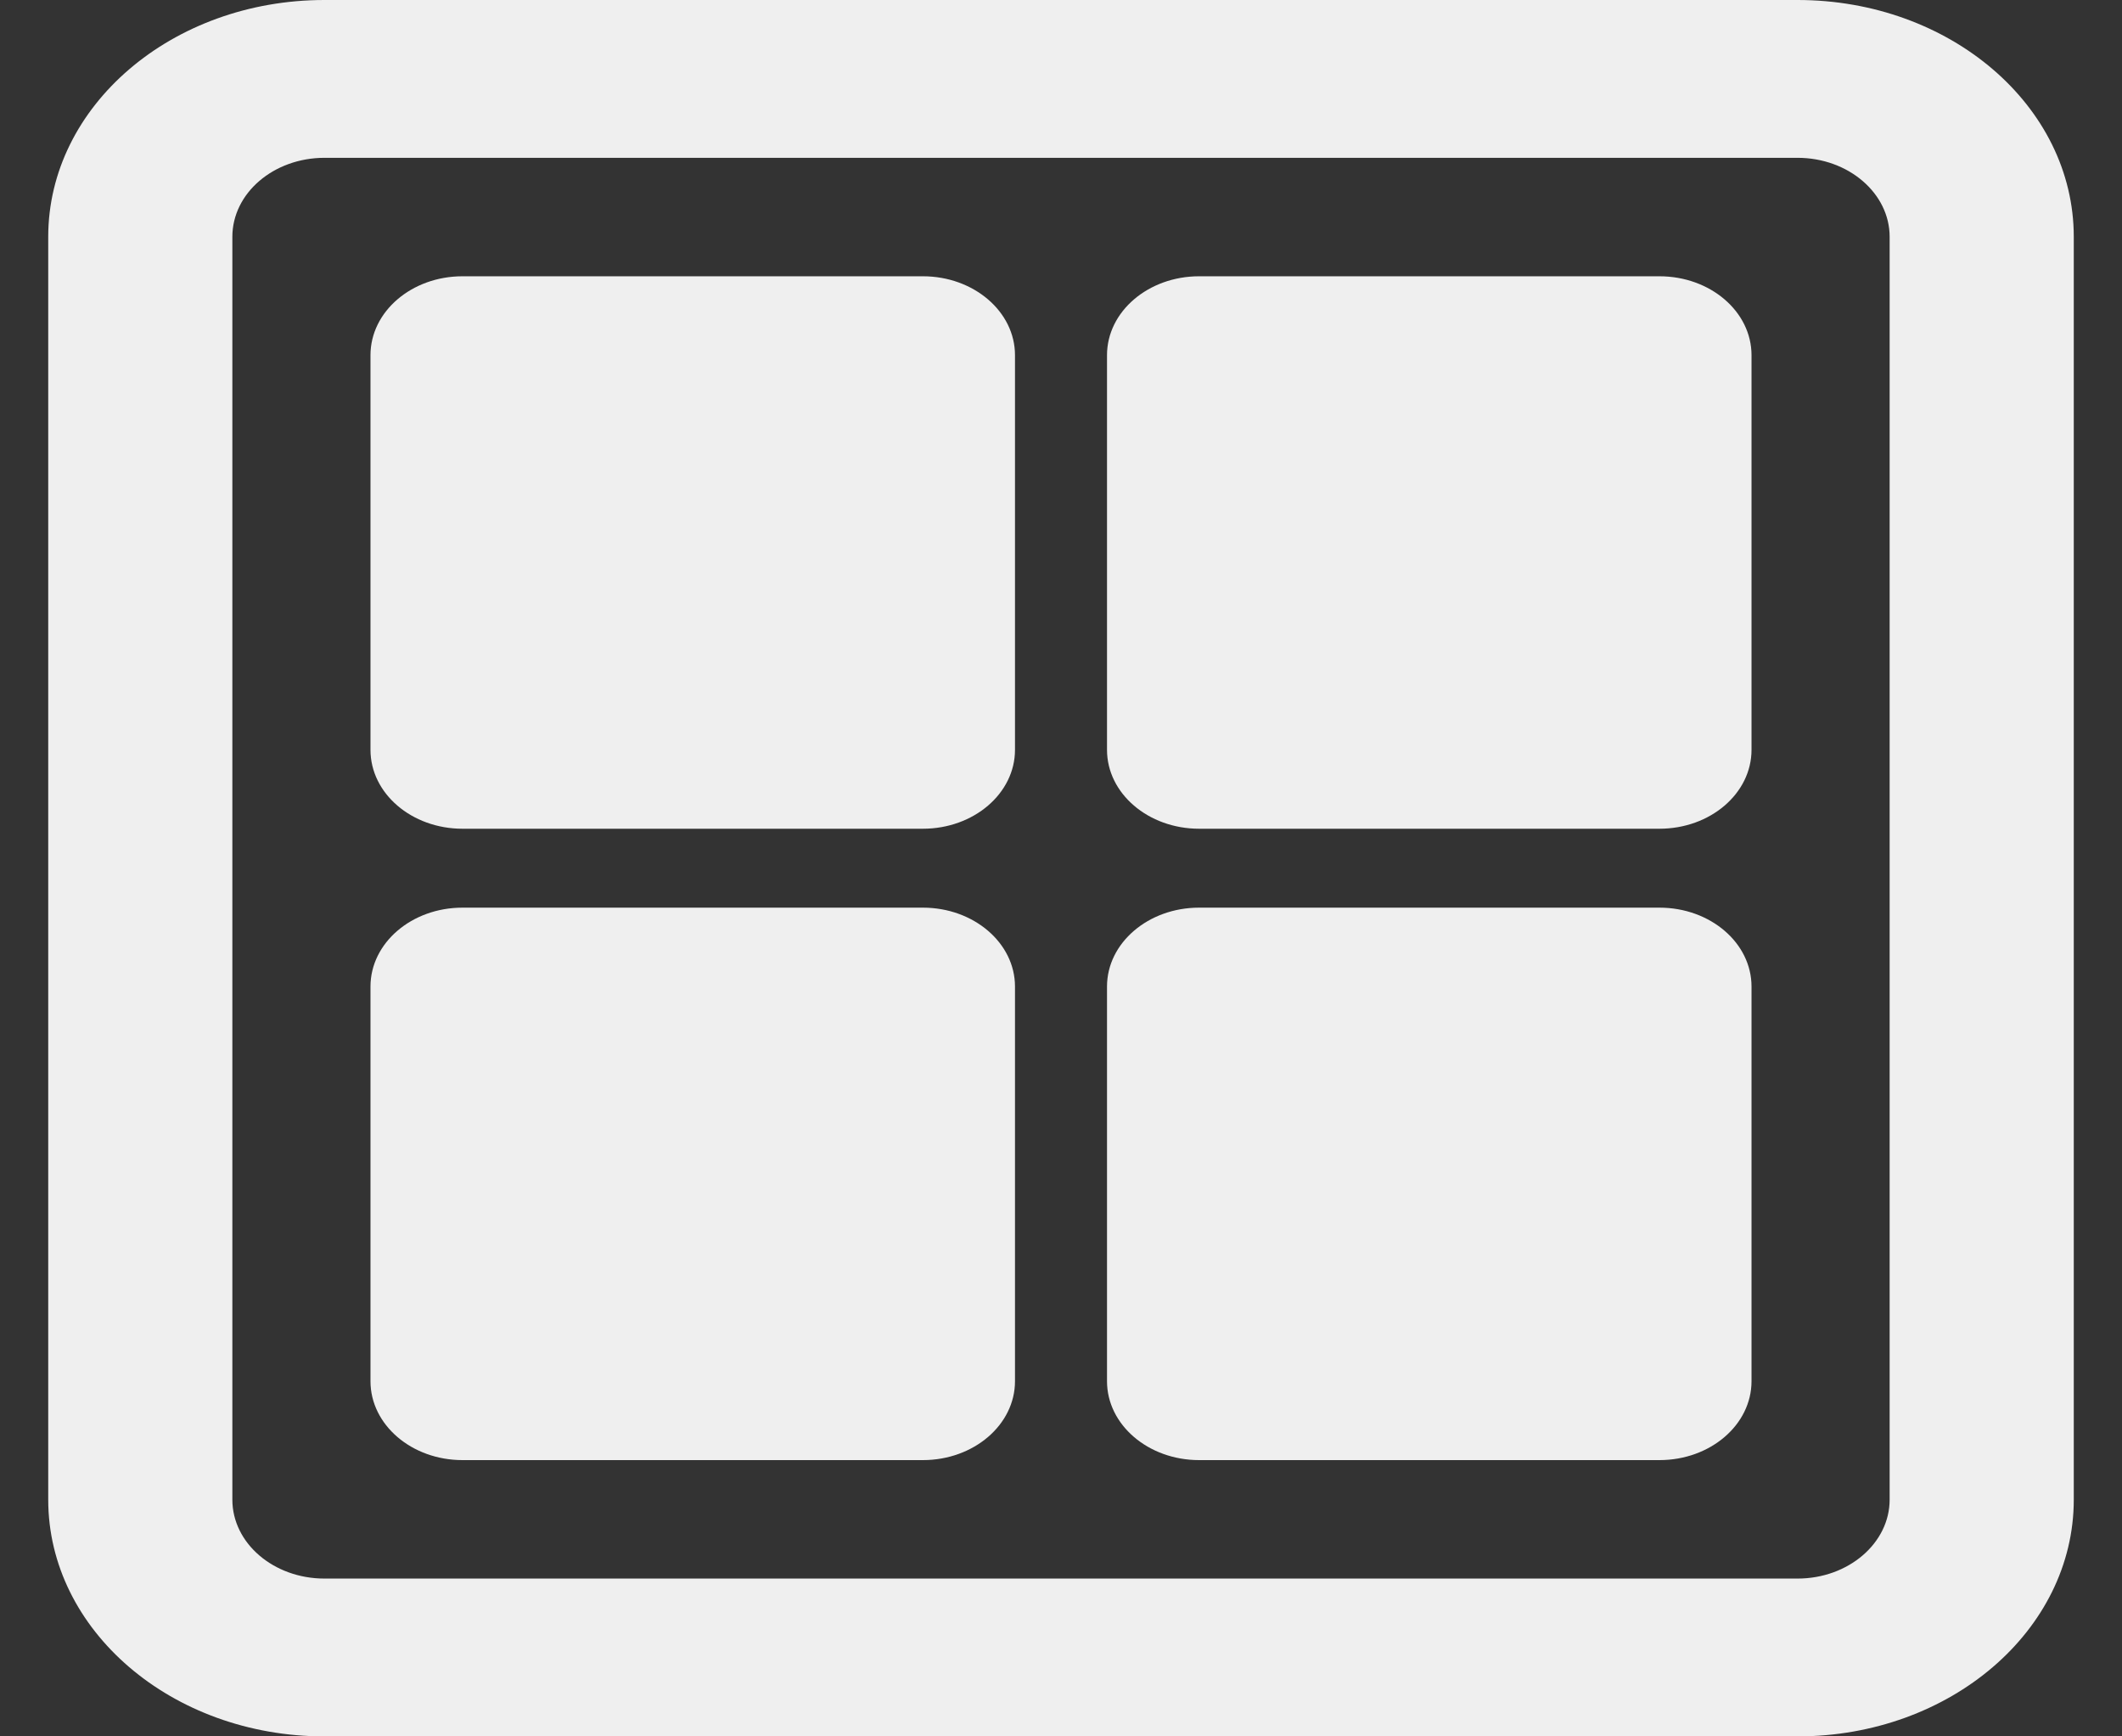 <svg width="22" height="18" viewBox="0 0 22 18" fill="none" xmlns="http://www.w3.org/2000/svg">
<rect x="0" y="0" width="22" height="18" fill="#333333" stroke="none"/>
<path fill-rule="evenodd" clip-rule="evenodd" d="M18.636 1.636H3.364C2.836 1.636 2.409 2.003 2.409 2.455V15.546C2.409 15.997 2.836 16.364 3.364 16.364H18.636C19.163 16.364 19.591 15.997 19.591 15.546V2.455C19.591 2.003 19.163 1.636 18.636 1.636ZM3.364 0C1.782 0 0.5 1.099 0.5 2.455V15.546C0.5 16.901 1.782 18 3.364 18H18.636C20.218 18 21.5 16.901 21.5 15.546V2.455C21.5 1.099 20.218 0 18.636 0H3.364ZM3.841 3.682C3.841 3.23 4.268 2.864 4.795 2.864H9.568C10.095 2.864 10.523 3.23 10.523 3.682V7.773C10.523 8.225 10.095 8.591 9.568 8.591H4.795C4.268 8.591 3.841 8.225 3.841 7.773V3.682ZM4.795 9.409C4.268 9.409 3.841 9.775 3.841 10.227V14.318C3.841 14.77 4.268 15.136 4.795 15.136H9.568C10.095 15.136 10.523 14.77 10.523 14.318V10.227C10.523 9.775 10.095 9.409 9.568 9.409H4.795ZM11.477 10.227C11.477 9.775 11.905 9.409 12.432 9.409H17.204C17.732 9.409 18.159 9.775 18.159 10.227V14.318C18.159 14.77 17.732 15.136 17.204 15.136H12.432C11.905 15.136 11.477 14.77 11.477 14.318V10.227ZM12.432 2.864C11.905 2.864 11.477 3.23 11.477 3.682V7.773C11.477 8.225 11.905 8.591 12.432 8.591H17.204C17.732 8.591 18.159 8.225 18.159 7.773V3.682C18.159 3.23 17.732 2.864 17.204 2.864H12.432Z" fill="#EFEFEF"/>
</svg>
